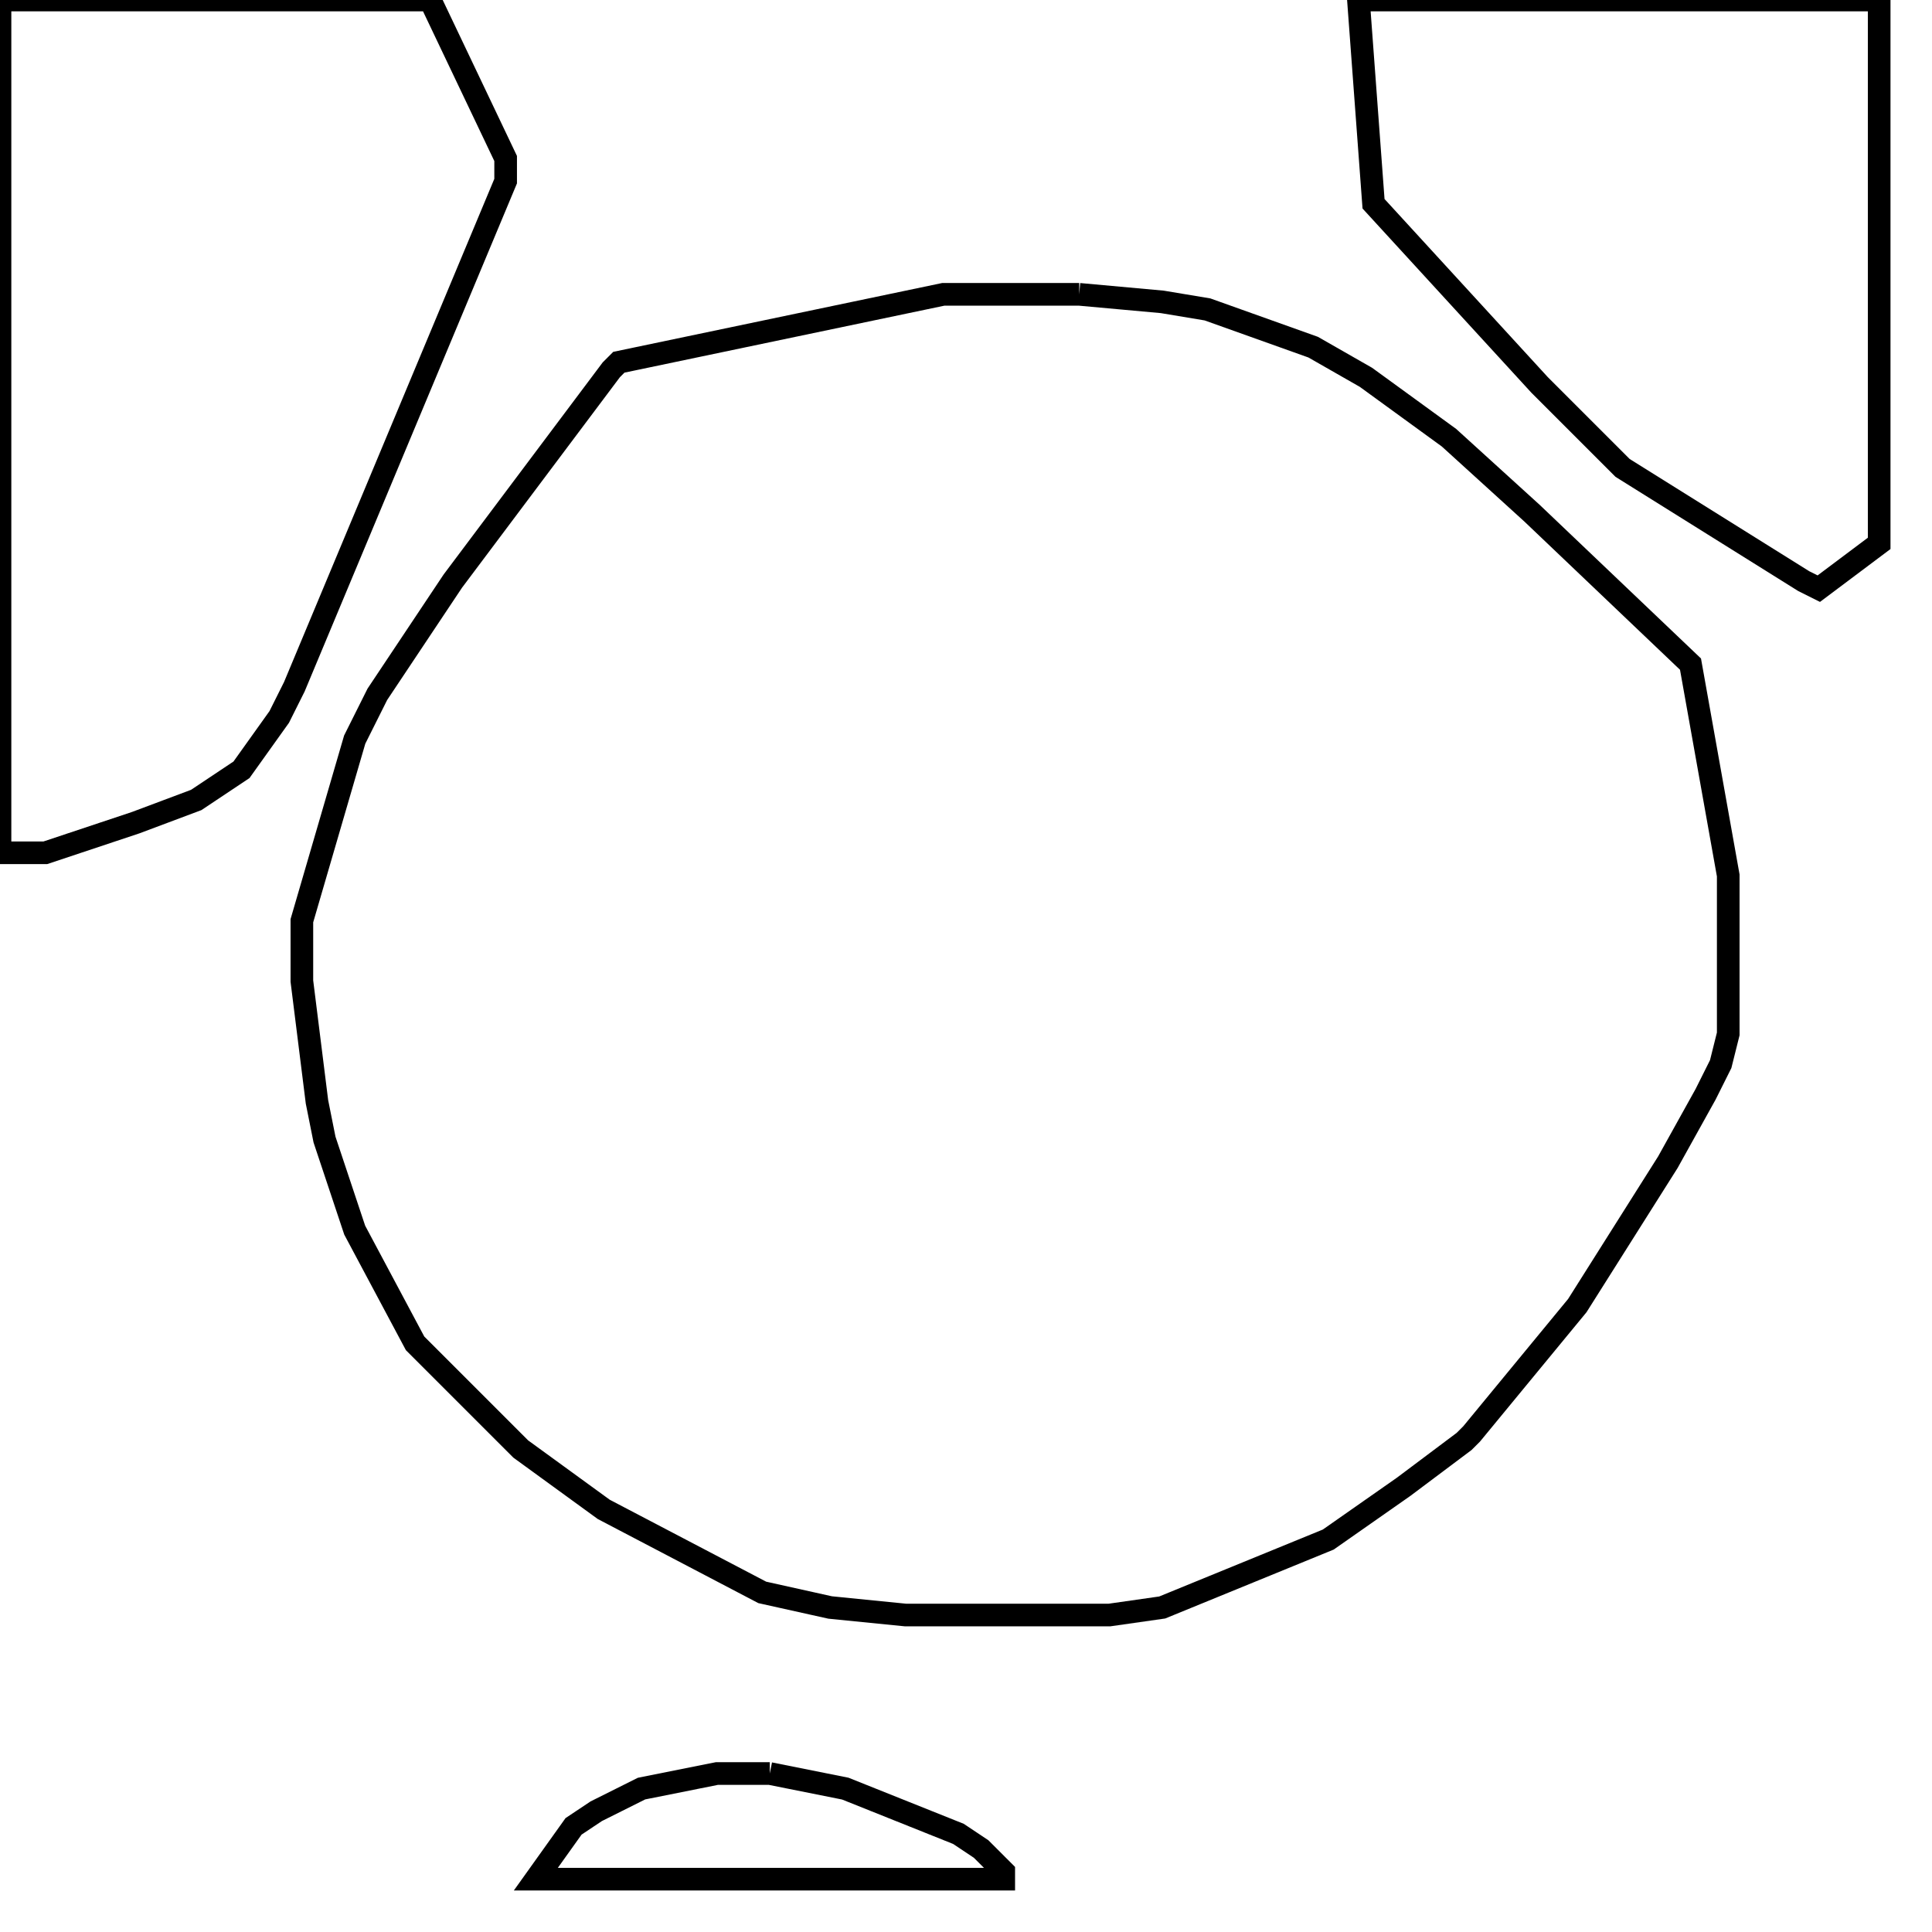 <svg width="256" height="256" xmlns="http://www.w3.org/2000/svg" fill-opacity="0" stroke="black" stroke-width="3" ><path d="M143 39 154 40 160 41 174 46 181 50 192 58 203 68 224 88 229 116 229 137 228 141 226 145 221 154 209 173 195 190 194 191 186 197 176 204 154 213 147 214 120 214 110 213 101 211 80 200 69 192 55 178 47 163 43 151 42 146 40 130 40 122 47 98 50 92 60 77 81 49 82 48 125 39 143 39 "/><path d="M57 0 67 21 67 24 39 91 37 95 32 102 26 106 18 109 6 113 0 113 0 0 57 0 "/><path d="M249 0 249 72 241 78 239 77 215 62 204 51 182 27 180 0 249 0 "/><path d="M102 235 112 237 127 243 130 245 133 248 133 249 71 249 76 242 79 240 85 237 95 235 102 235 "/></svg>